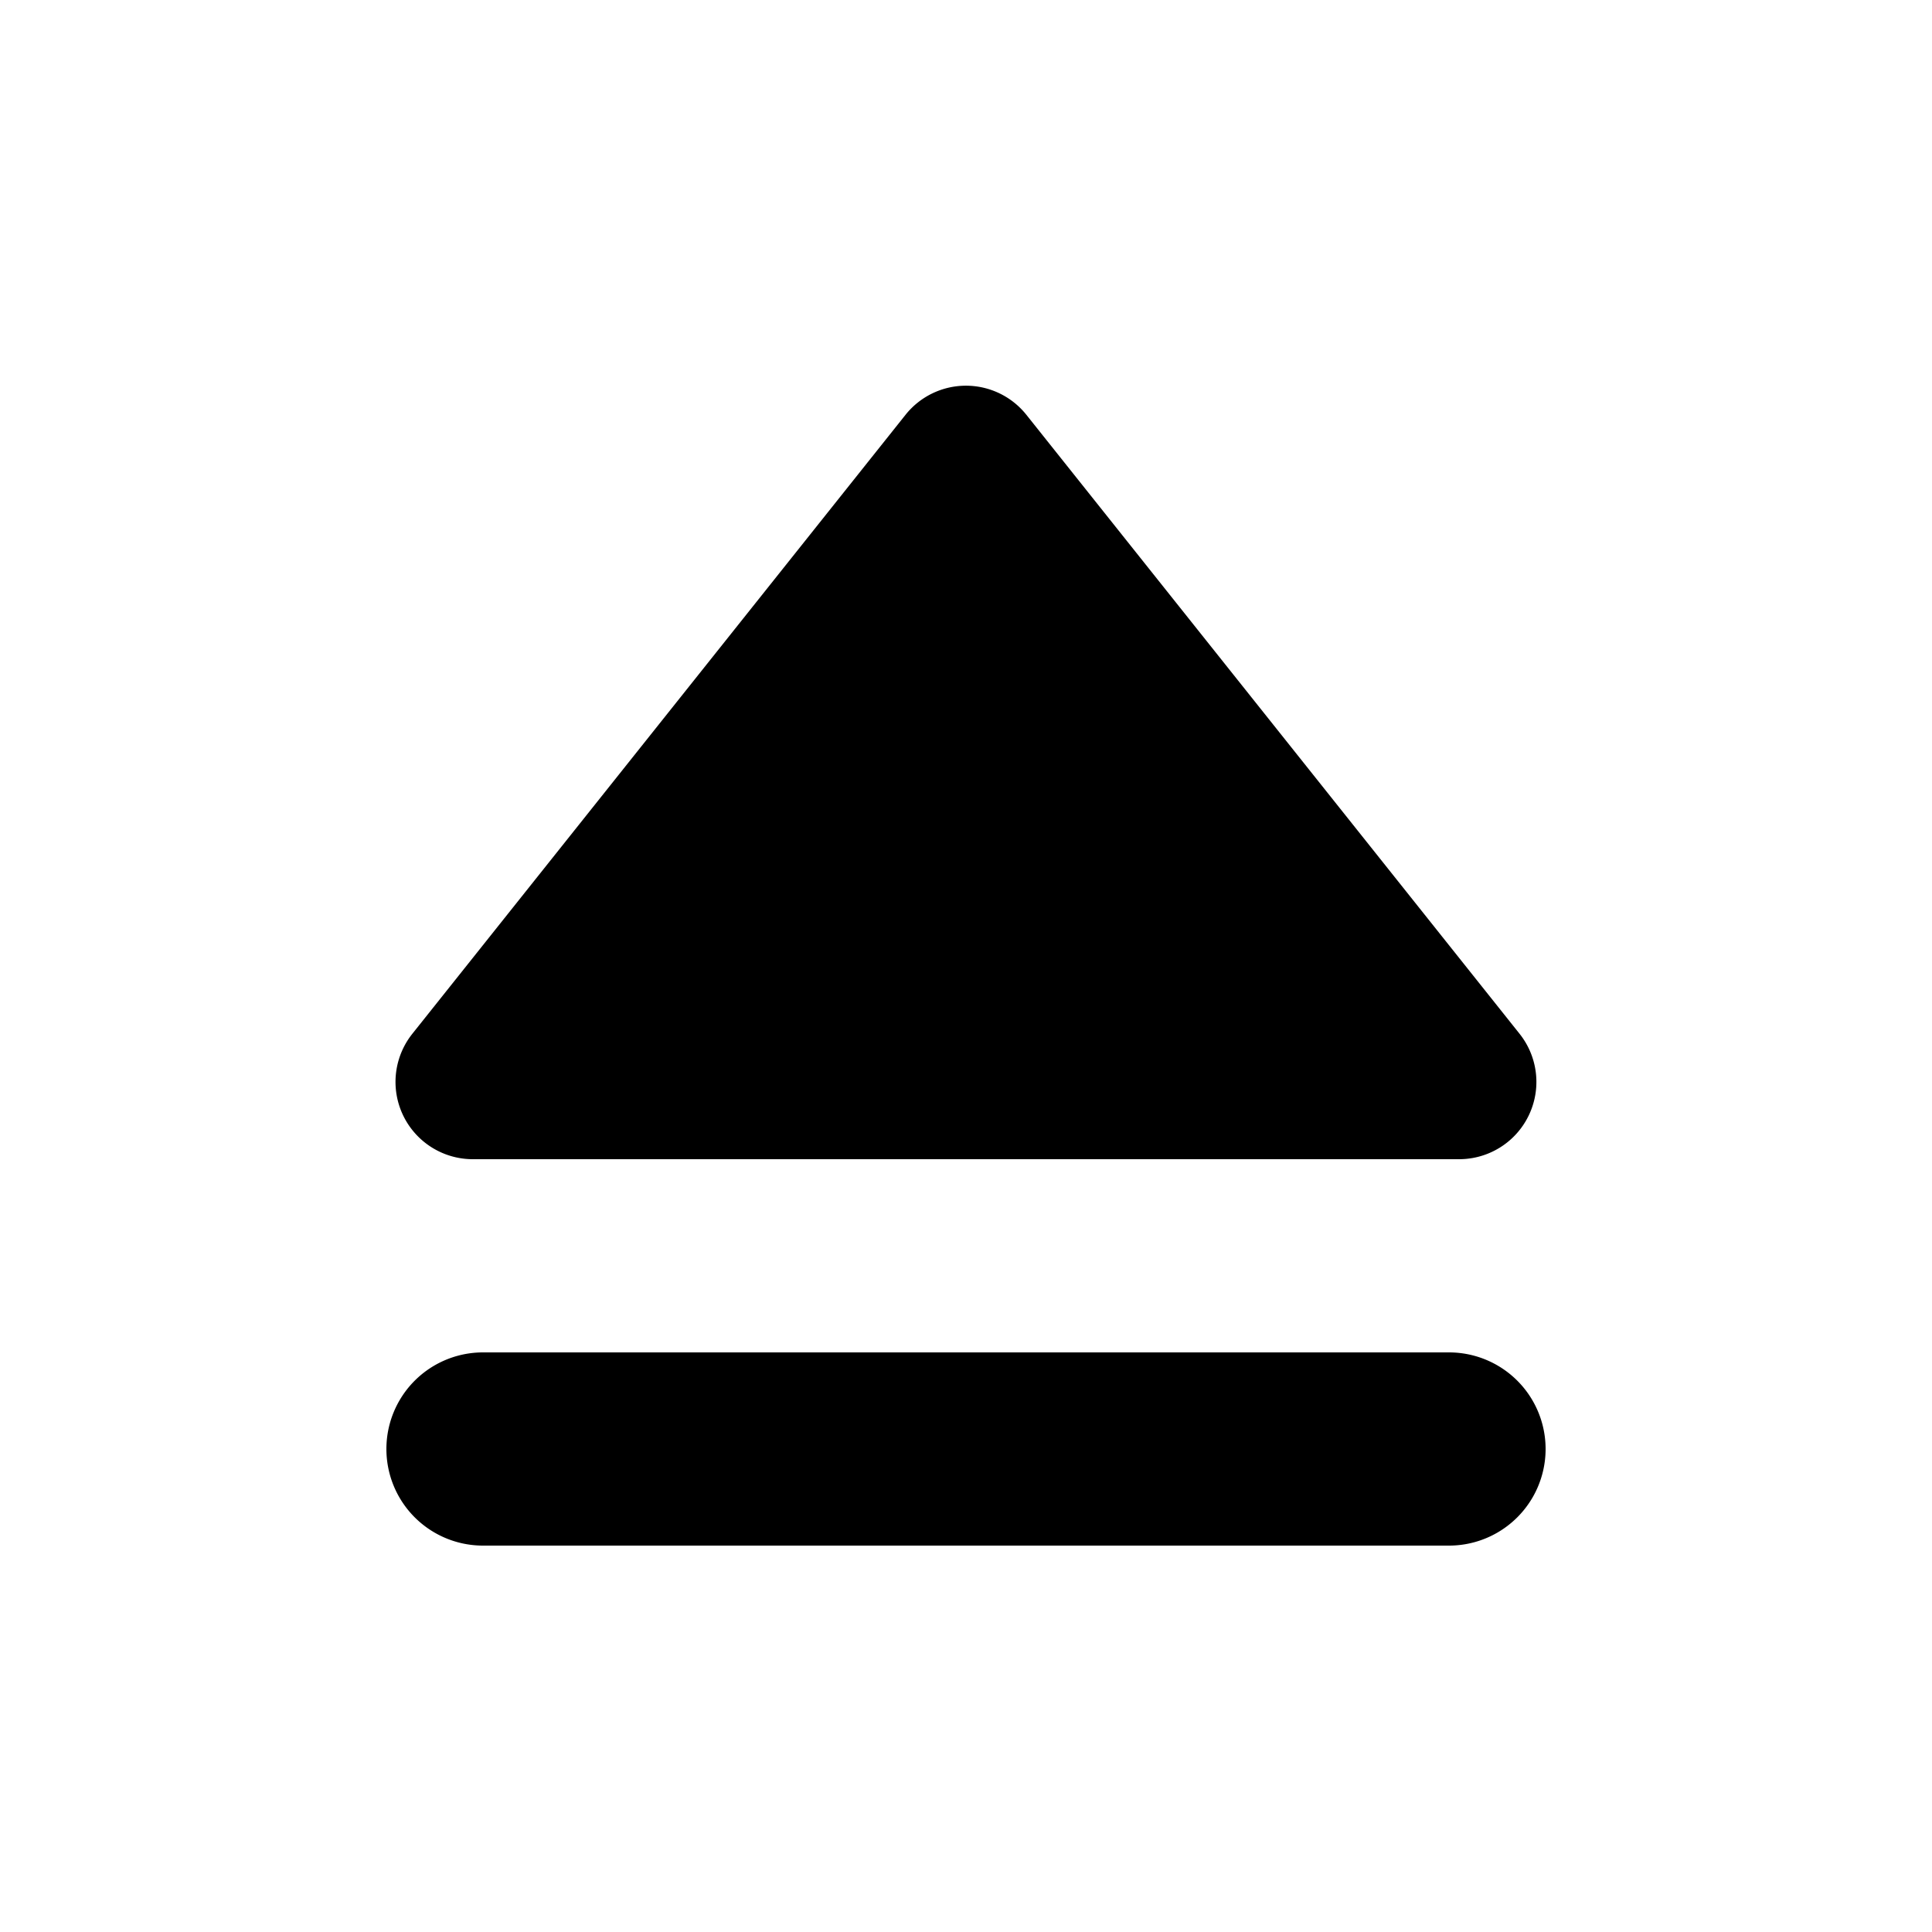 <svg id="glyphicons-halflings" xmlns="http://www.w3.org/2000/svg" viewBox="0 0 20 20">
  <path id="eject" d="M4.269,10.701l5.105-6.407a.8.8,0,0,1,1.251,0l5.105,6.407A.8.8,0,0,1,15.105,12H4.895A.8.8,0,0,1,4.269,10.701ZM15,14H5a1,1,0,0,0,0,2H15a1,1,0,0,0,0-2Z"/>
</svg>
